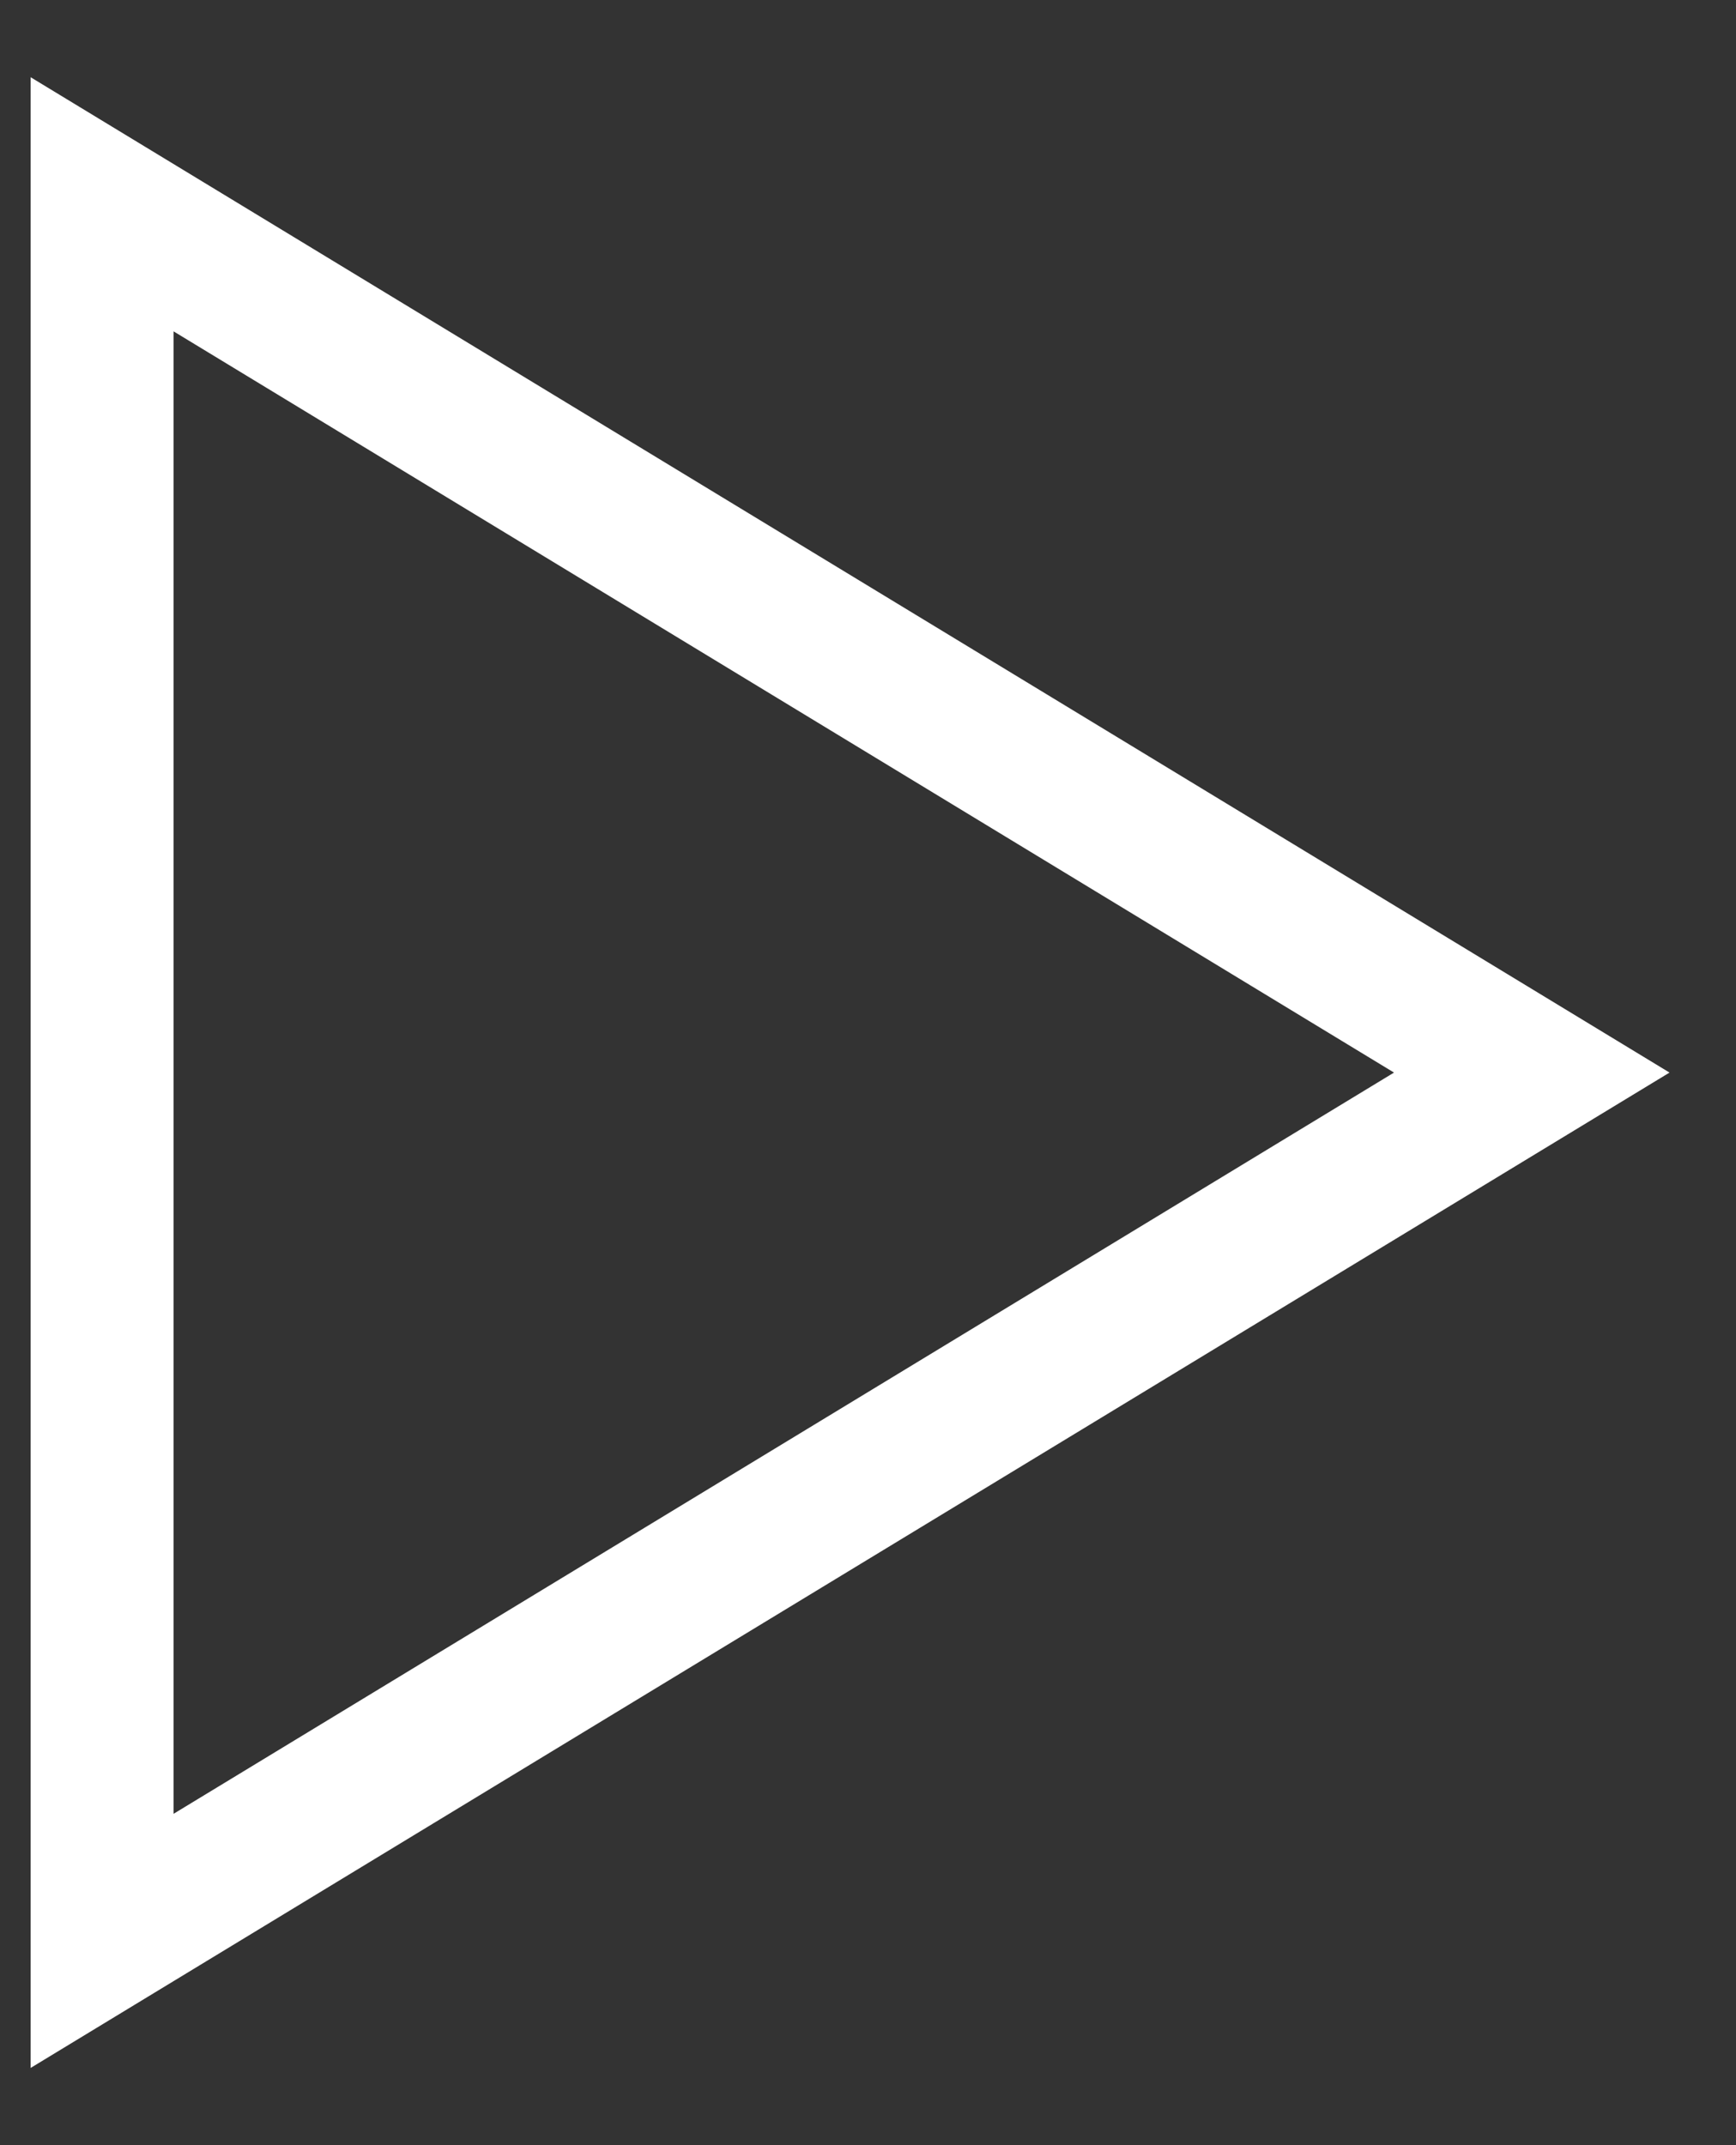<?xml version="1.0" encoding="UTF-8"?>
<svg width="17px" height="21px" viewBox="0 0 17 21" version="1.1" xmlns="http://www.w3.org/2000/svg" xmlns:xlink="http://www.w3.org/1999/xlink">
    <rect x="0" y="0" width="17" height="21" fill="#333333" stroke="none"/>
    <!-- Generator: Sketch 52.1 (67048) - http://www.bohemiancoding.com/sketch -->
    <title>Triangle</title>
    <desc>Created with Sketch.</desc>
    <g id="Symbols" stroke="none" stroke-width="1" fill="none" fill-rule="evenodd">
        <g id="Catégorie/videos" transform="translate(-13, -10)" fill="#FFFFFF" fill-rule="nonzero">
            <path d="M14.7,13.244 L14.7,27.756 L26.651,20.5 L14.7,13.244 Z M13.3,30.244 L13.3,10.756 L29.349,20.5 L13.3,30.244 Z" id="Triangle"></path>
        </g>
    </g>
</svg>